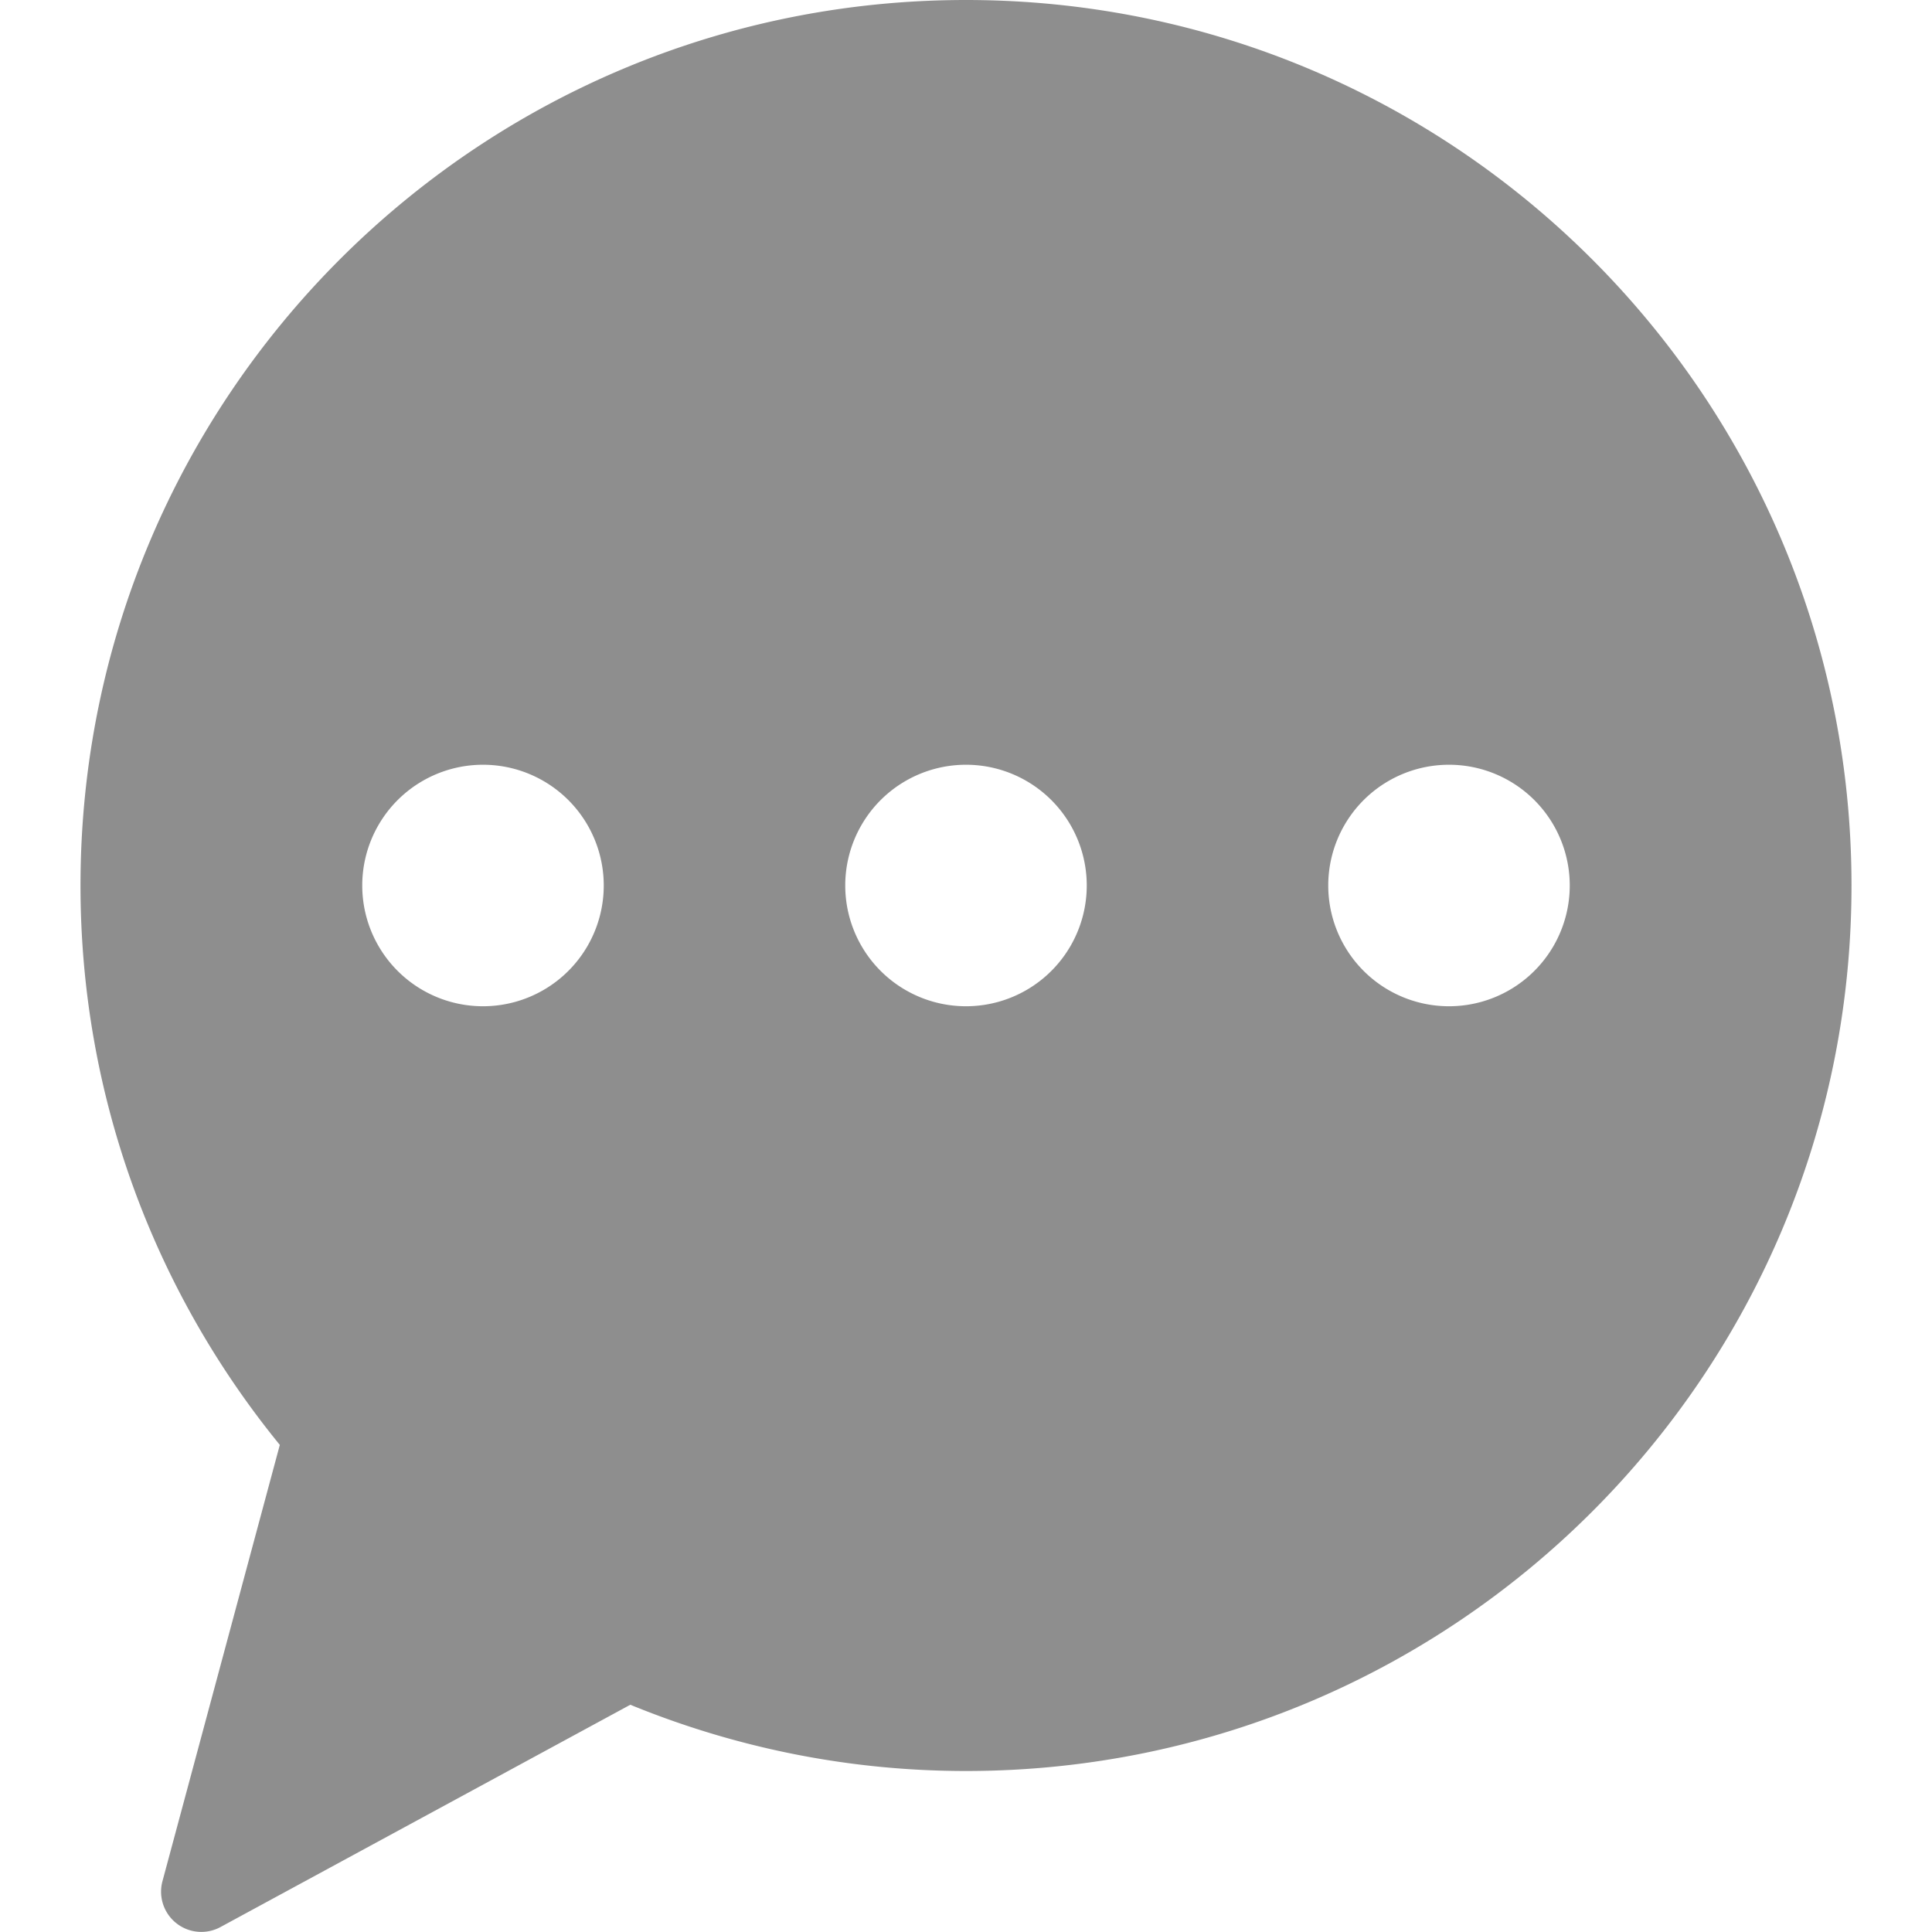 <svg height="24" width="24" xmlns="http://www.w3.org/2000/svg"><path d="M18 12.5a1.5 1.5 0 1 1 0-3 1.5 1.5 0 0 1 0 3m-6 0a1.5 1.5 0 1 1 0-3 1.5 1.5 0 0 1 0 3m-6-3a1.5 1.5 0 1 1 0 3 1.5 1.5 0 0 1 0-3M12 0C5.925 0 1 4.925 1 11c0 2.636.93 5.054 2.476 6.949l-1.46 5.428a.5.5 0 0 0 .733.556l5.081-2.756c1.287.527 2.693.823 4.17.823 6.075 0 11-4.925 11-11S18.075 0 12 0" fill="#8e8e8e"/></svg>
